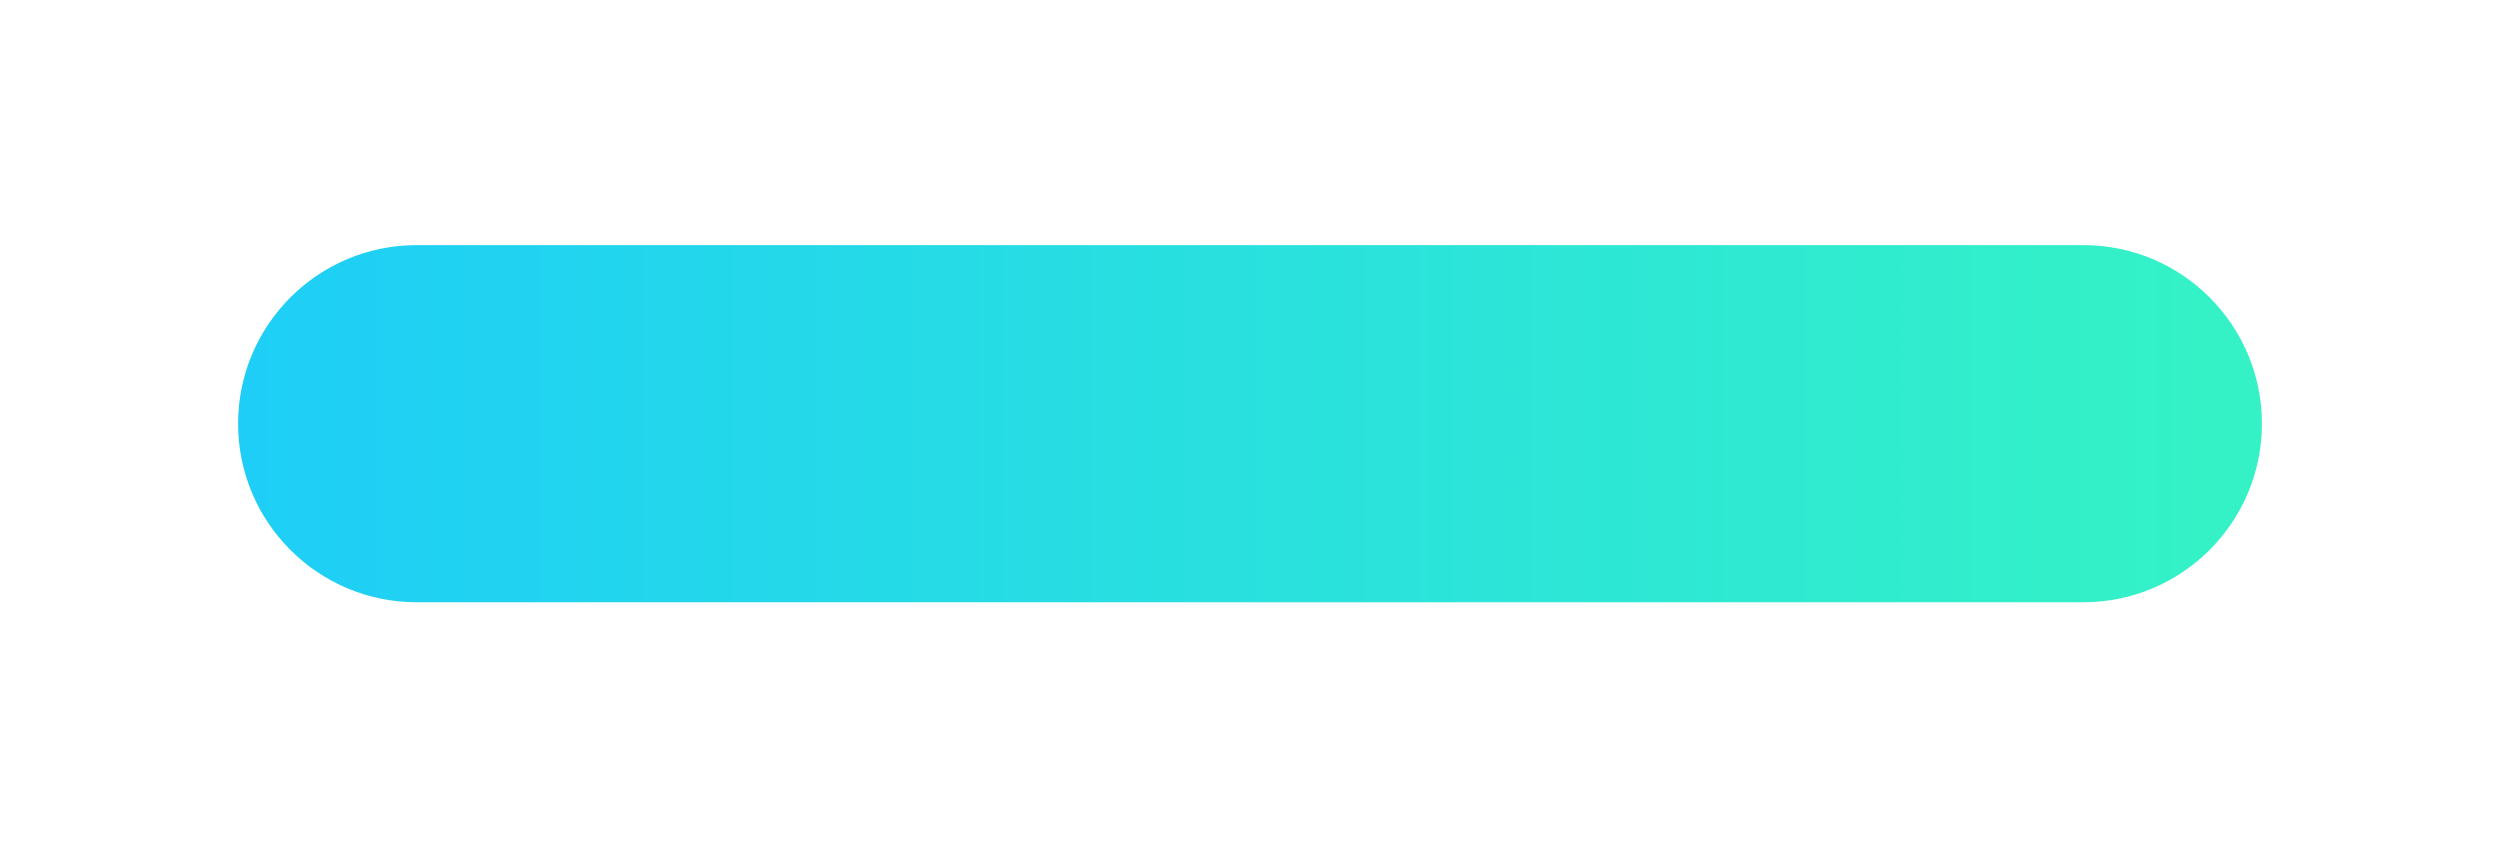 <svg width="210" height="71" viewBox="0 0 210 71" fill="none" xmlns="http://www.w3.org/2000/svg">
<g filter="url(#filter0_d_1_2004)">
<path d="M175 5.59H35C26.716 5.59 20 12.306 20 20.59C20 28.874 26.716 35.59 35 35.59H175C183.284 35.59 190 28.874 190 20.59C190 12.306 183.284 5.59 175 5.59Z" fill="url(#paint0_linear_1_2004)"/>
</g>
<defs>
<filter id="filter0_d_1_2004" x="0" y="0.59" width="210" height="70" filterUnits="userSpaceOnUse" color-interpolation-filters="sRGB">
<feFlood flood-opacity="0" result="BackgroundImageFix"/>
<feColorMatrix in="SourceAlpha" type="matrix" values="0 0 0 0 0 0 0 0 0 0 0 0 0 0 0 0 0 0 127 0" result="hardAlpha"/>
<feOffset dy="15"/>
<feGaussianBlur stdDeviation="10"/>
<feColorMatrix type="matrix" values="0 0 0 0 0.294 0 0 0 0 0.294 0 0 0 0 0.294 0 0 0 0.302 0"/>
<feBlend mode="normal" in2="BackgroundImageFix" result="effect1_dropShadow_1_2004"/>
<feBlend mode="normal" in="SourceGraphic" in2="effect1_dropShadow_1_2004" result="shape"/>
</filter>
<linearGradient id="paint0_linear_1_2004" x1="186.26" y1="20.59" x2="20" y2="20.59" gradientUnits="userSpaceOnUse">
<stop stop-color="#34F2C6"/>
<stop offset="1" stop-color="#1ECEF7"/>
</linearGradient>
</defs>
</svg>
